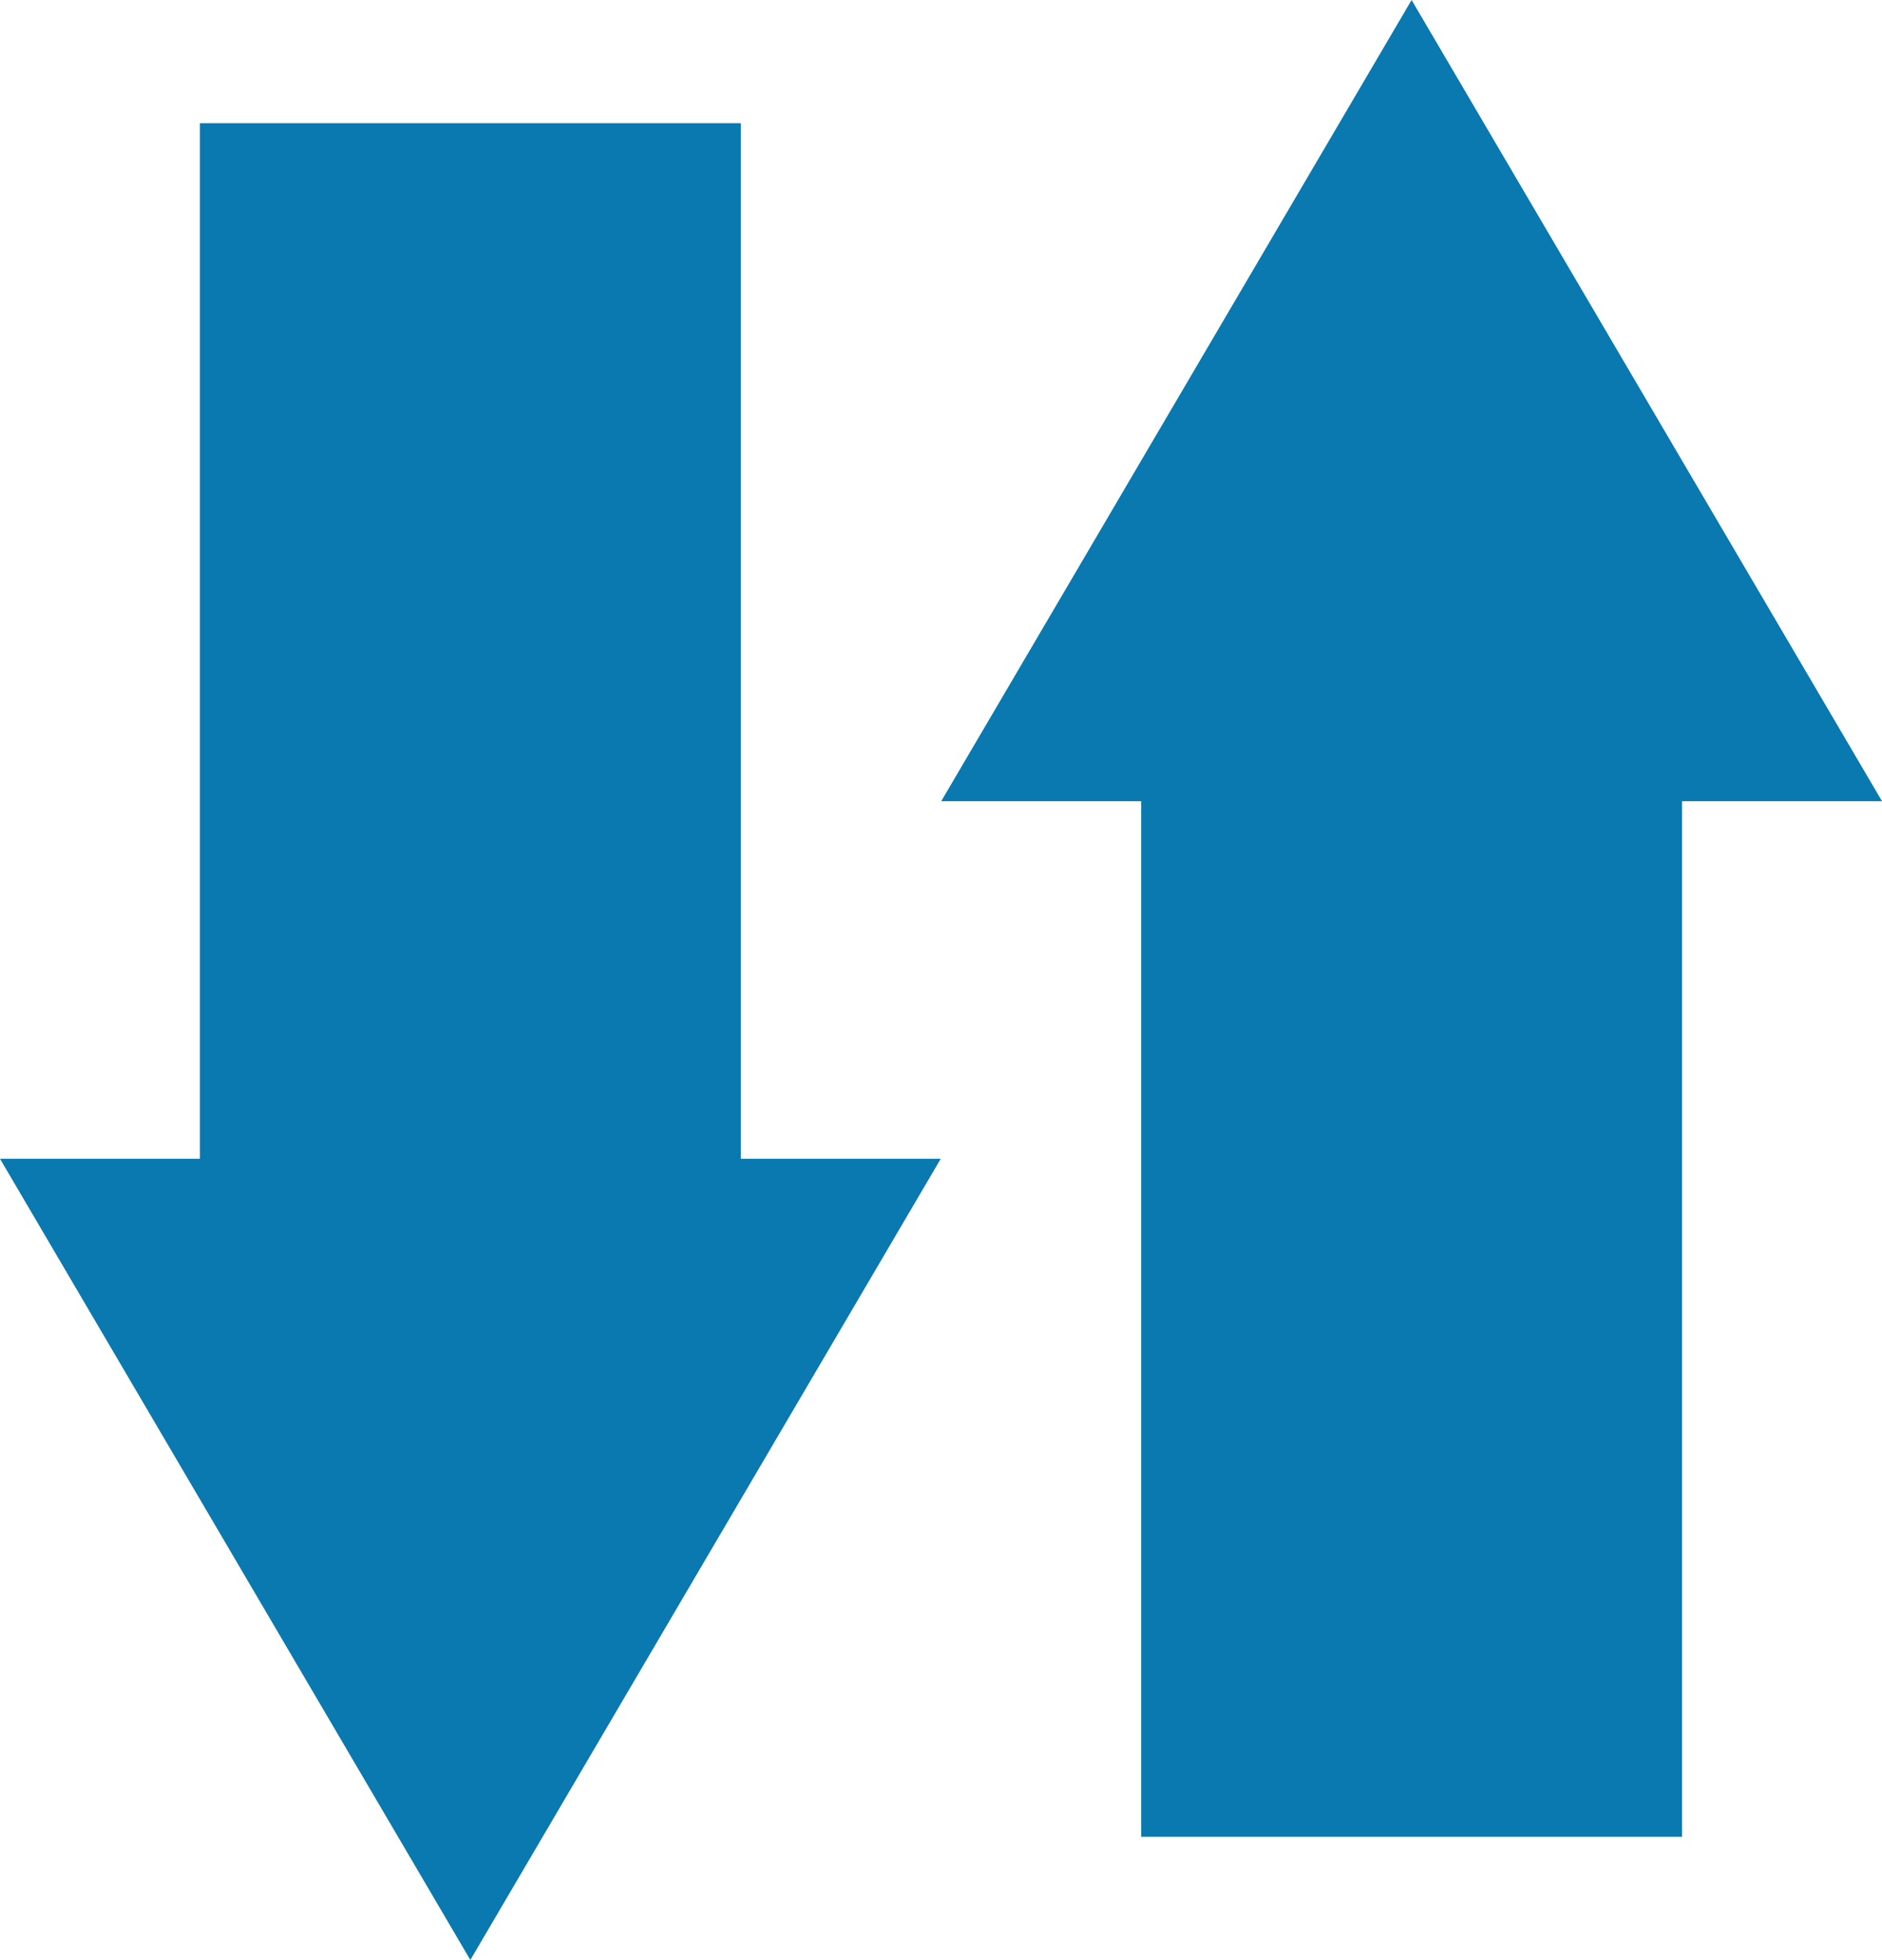 <svg id="Capa_1" data-name="Capa 1" xmlns="http://www.w3.org/2000/svg" viewBox="0 0 339.15 353.12"><defs><style>.cls-1{fill:#0979af;}</style></defs><title>dogo p 5</title><polygon class="cls-1" points="303.12 144.34 339.15 144.34 254.38 0 169.62 144.34 205.65 144.34 205.65 330.93 303.12 330.93 303.12 144.34"/><polygon class="cls-1" points="36.02 208.77 0 208.77 84.76 353.12 169.53 208.77 133.5 208.77 133.5 22.19 36.02 22.19 36.02 208.77"/></svg>